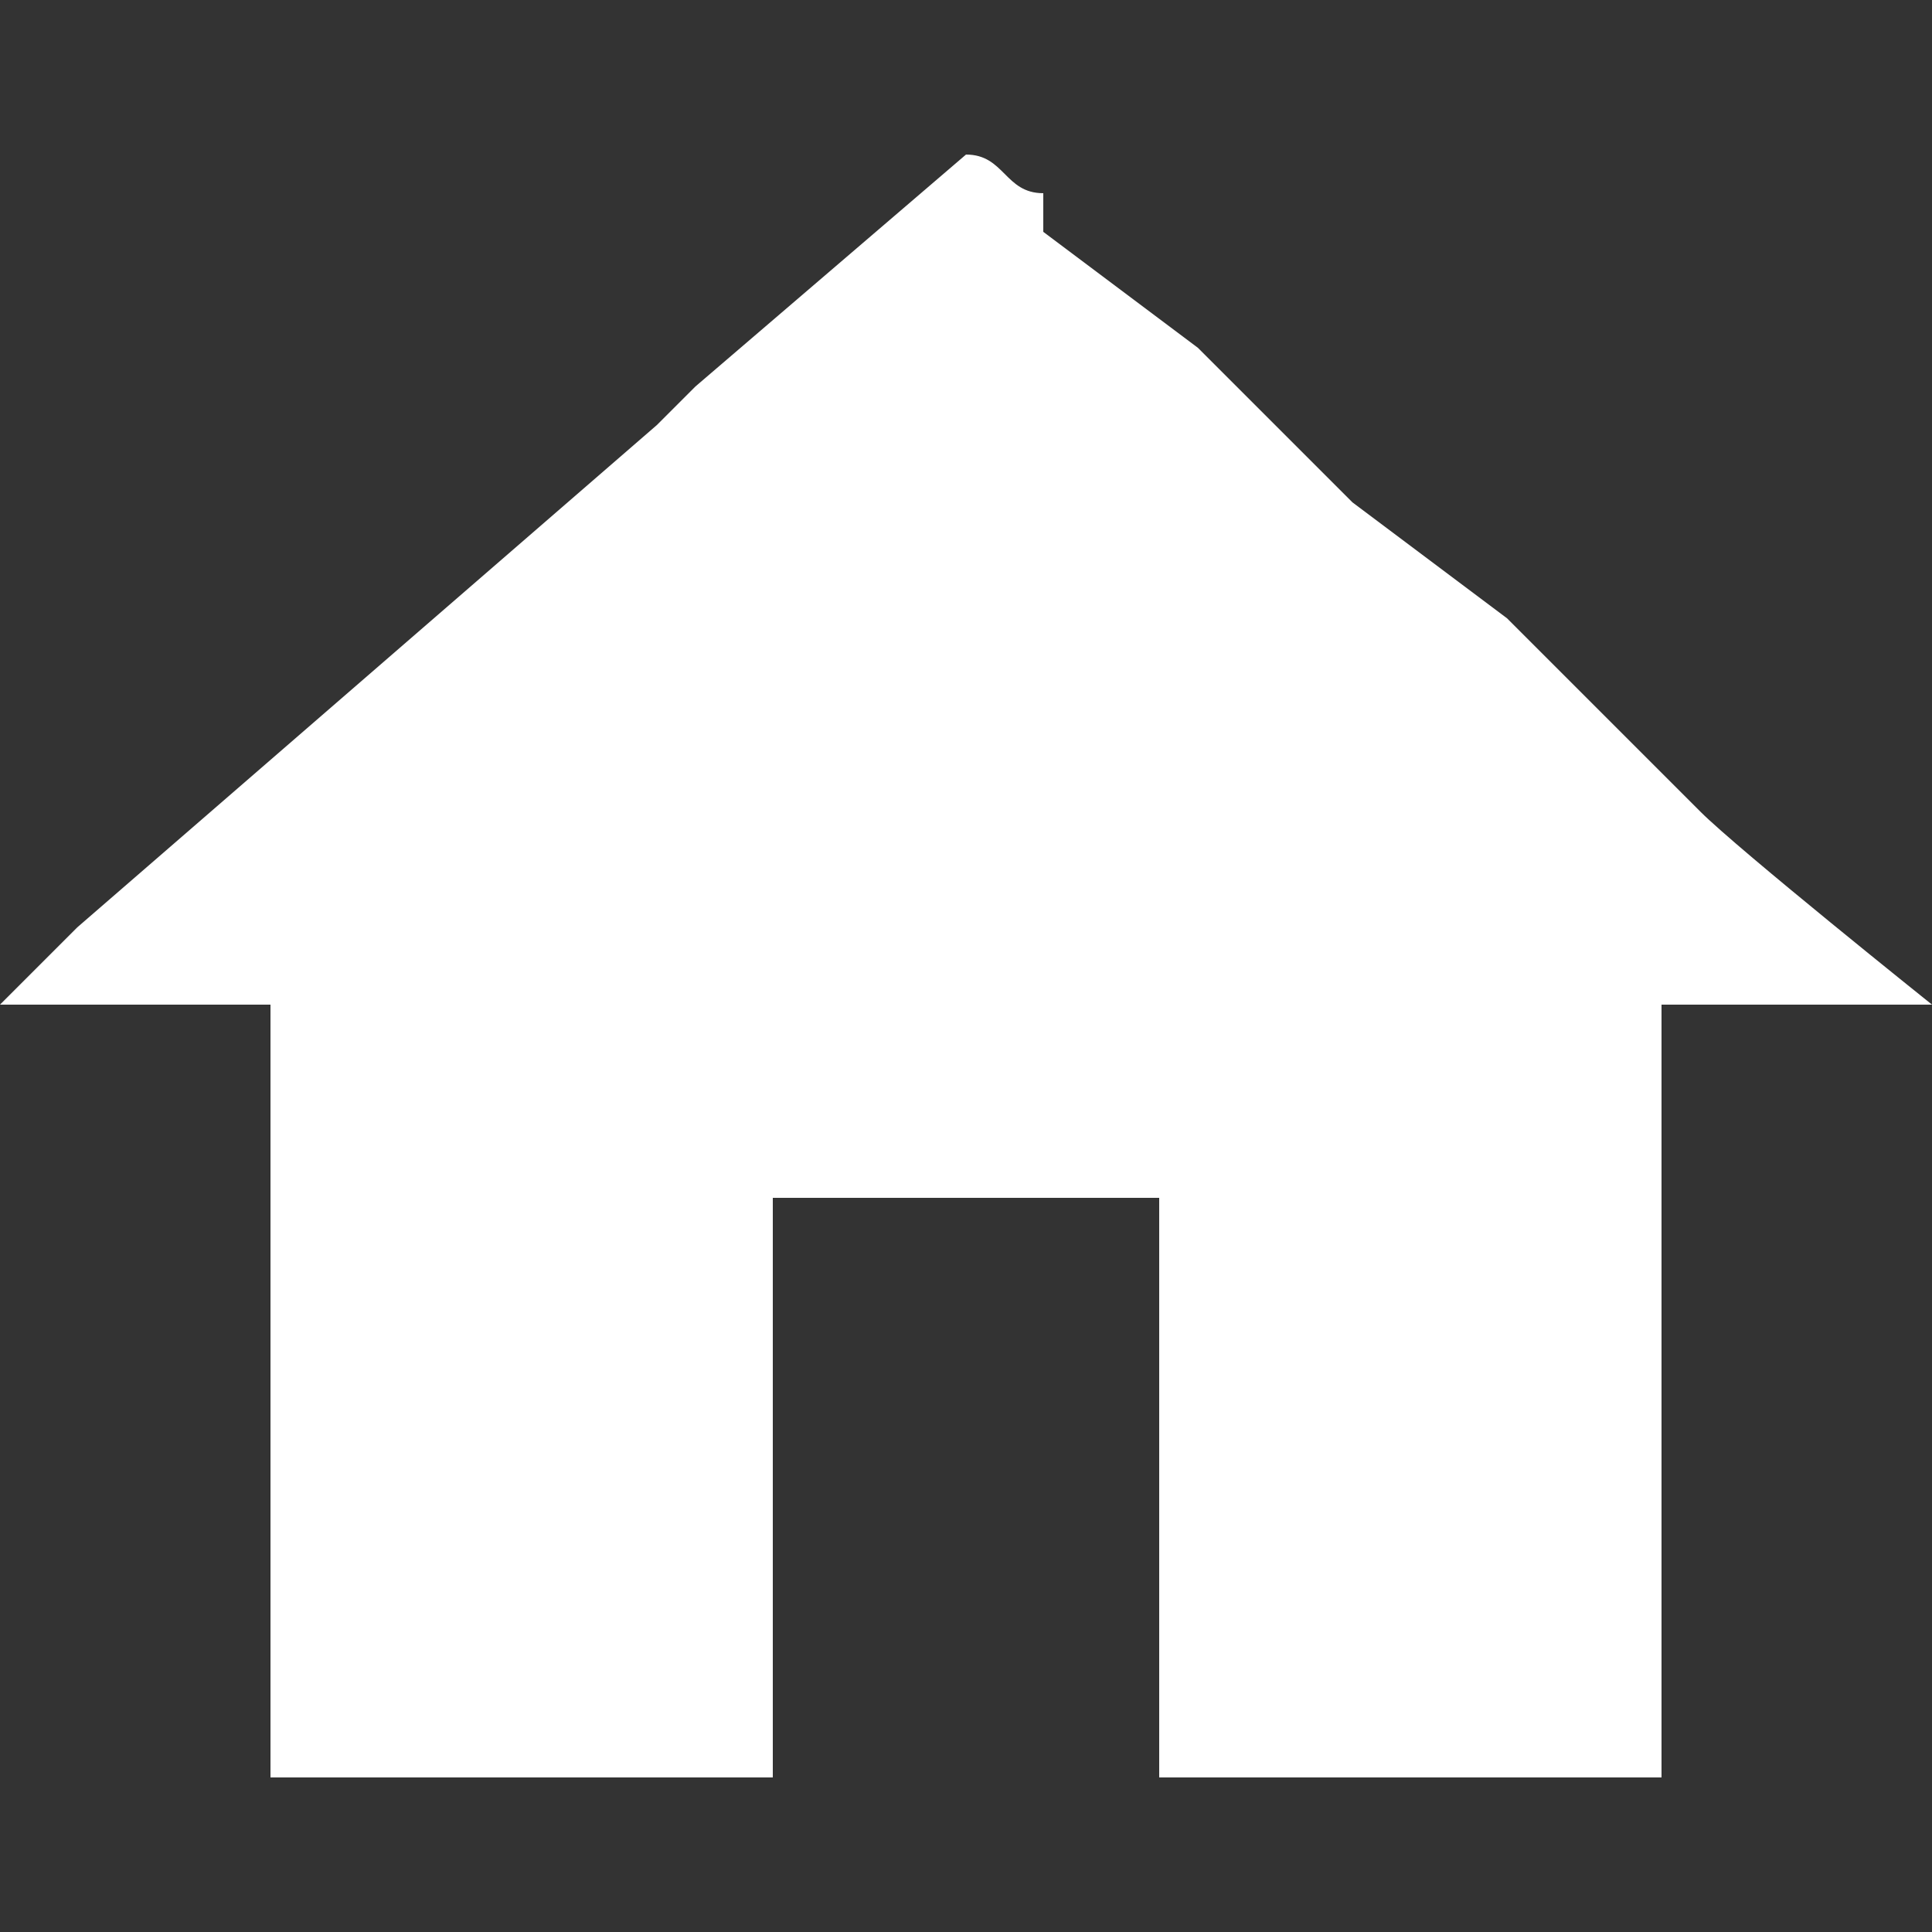 <?xml version="1.0" encoding="UTF-8"?>
<!DOCTYPE svg PUBLIC "-//W3C//DTD SVG 1.1//EN" "http://www.w3.org/Graphics/SVG/1.1/DTD/svg11.dtd">
<!-- Creator: CorelDRAW X7 -->
<svg xmlns="http://www.w3.org/2000/svg" xml:space="preserve" width="0.05in" height="0.05in" version="1.1" shape-rendering="geometricPrecision" text-rendering="geometricPrecision" image-rendering="optimizeQuality" fill-rule="evenodd" clip-rule="evenodd"
viewBox="0 0 50 50"
 xmlns:xlink="http://www.w3.org/1999/xlink">
 <rect x="0" y="0" width="50" height="50" fill="#333333" stroke="none"/>
 <g id="Layer_x0020_1">
  <g id="_586653128">
   <path fill="white" d="M0 26l7 0 0 20 13 0 0 -15 10 0 0 15 13 0 0 -20 7 0c0,0 -5,-4 -6,-5 -1,-1 -4,-4 -5,-5l-4 -3c0,0 0,0 -1,-1 0,0 0,0 0,0l-2 -2c0,0 0,0 -1,-1l-4 -3c0,0 0,-1 0,-1 -1,0 -1,-1 -2,-1l-7 6c0,0 0,0 -1,1l-15 13c0,0 -2,2 -2,2z"/>
   <rect fill="none" width="50" height="50"/>
  </g>
 </g>
</svg>
